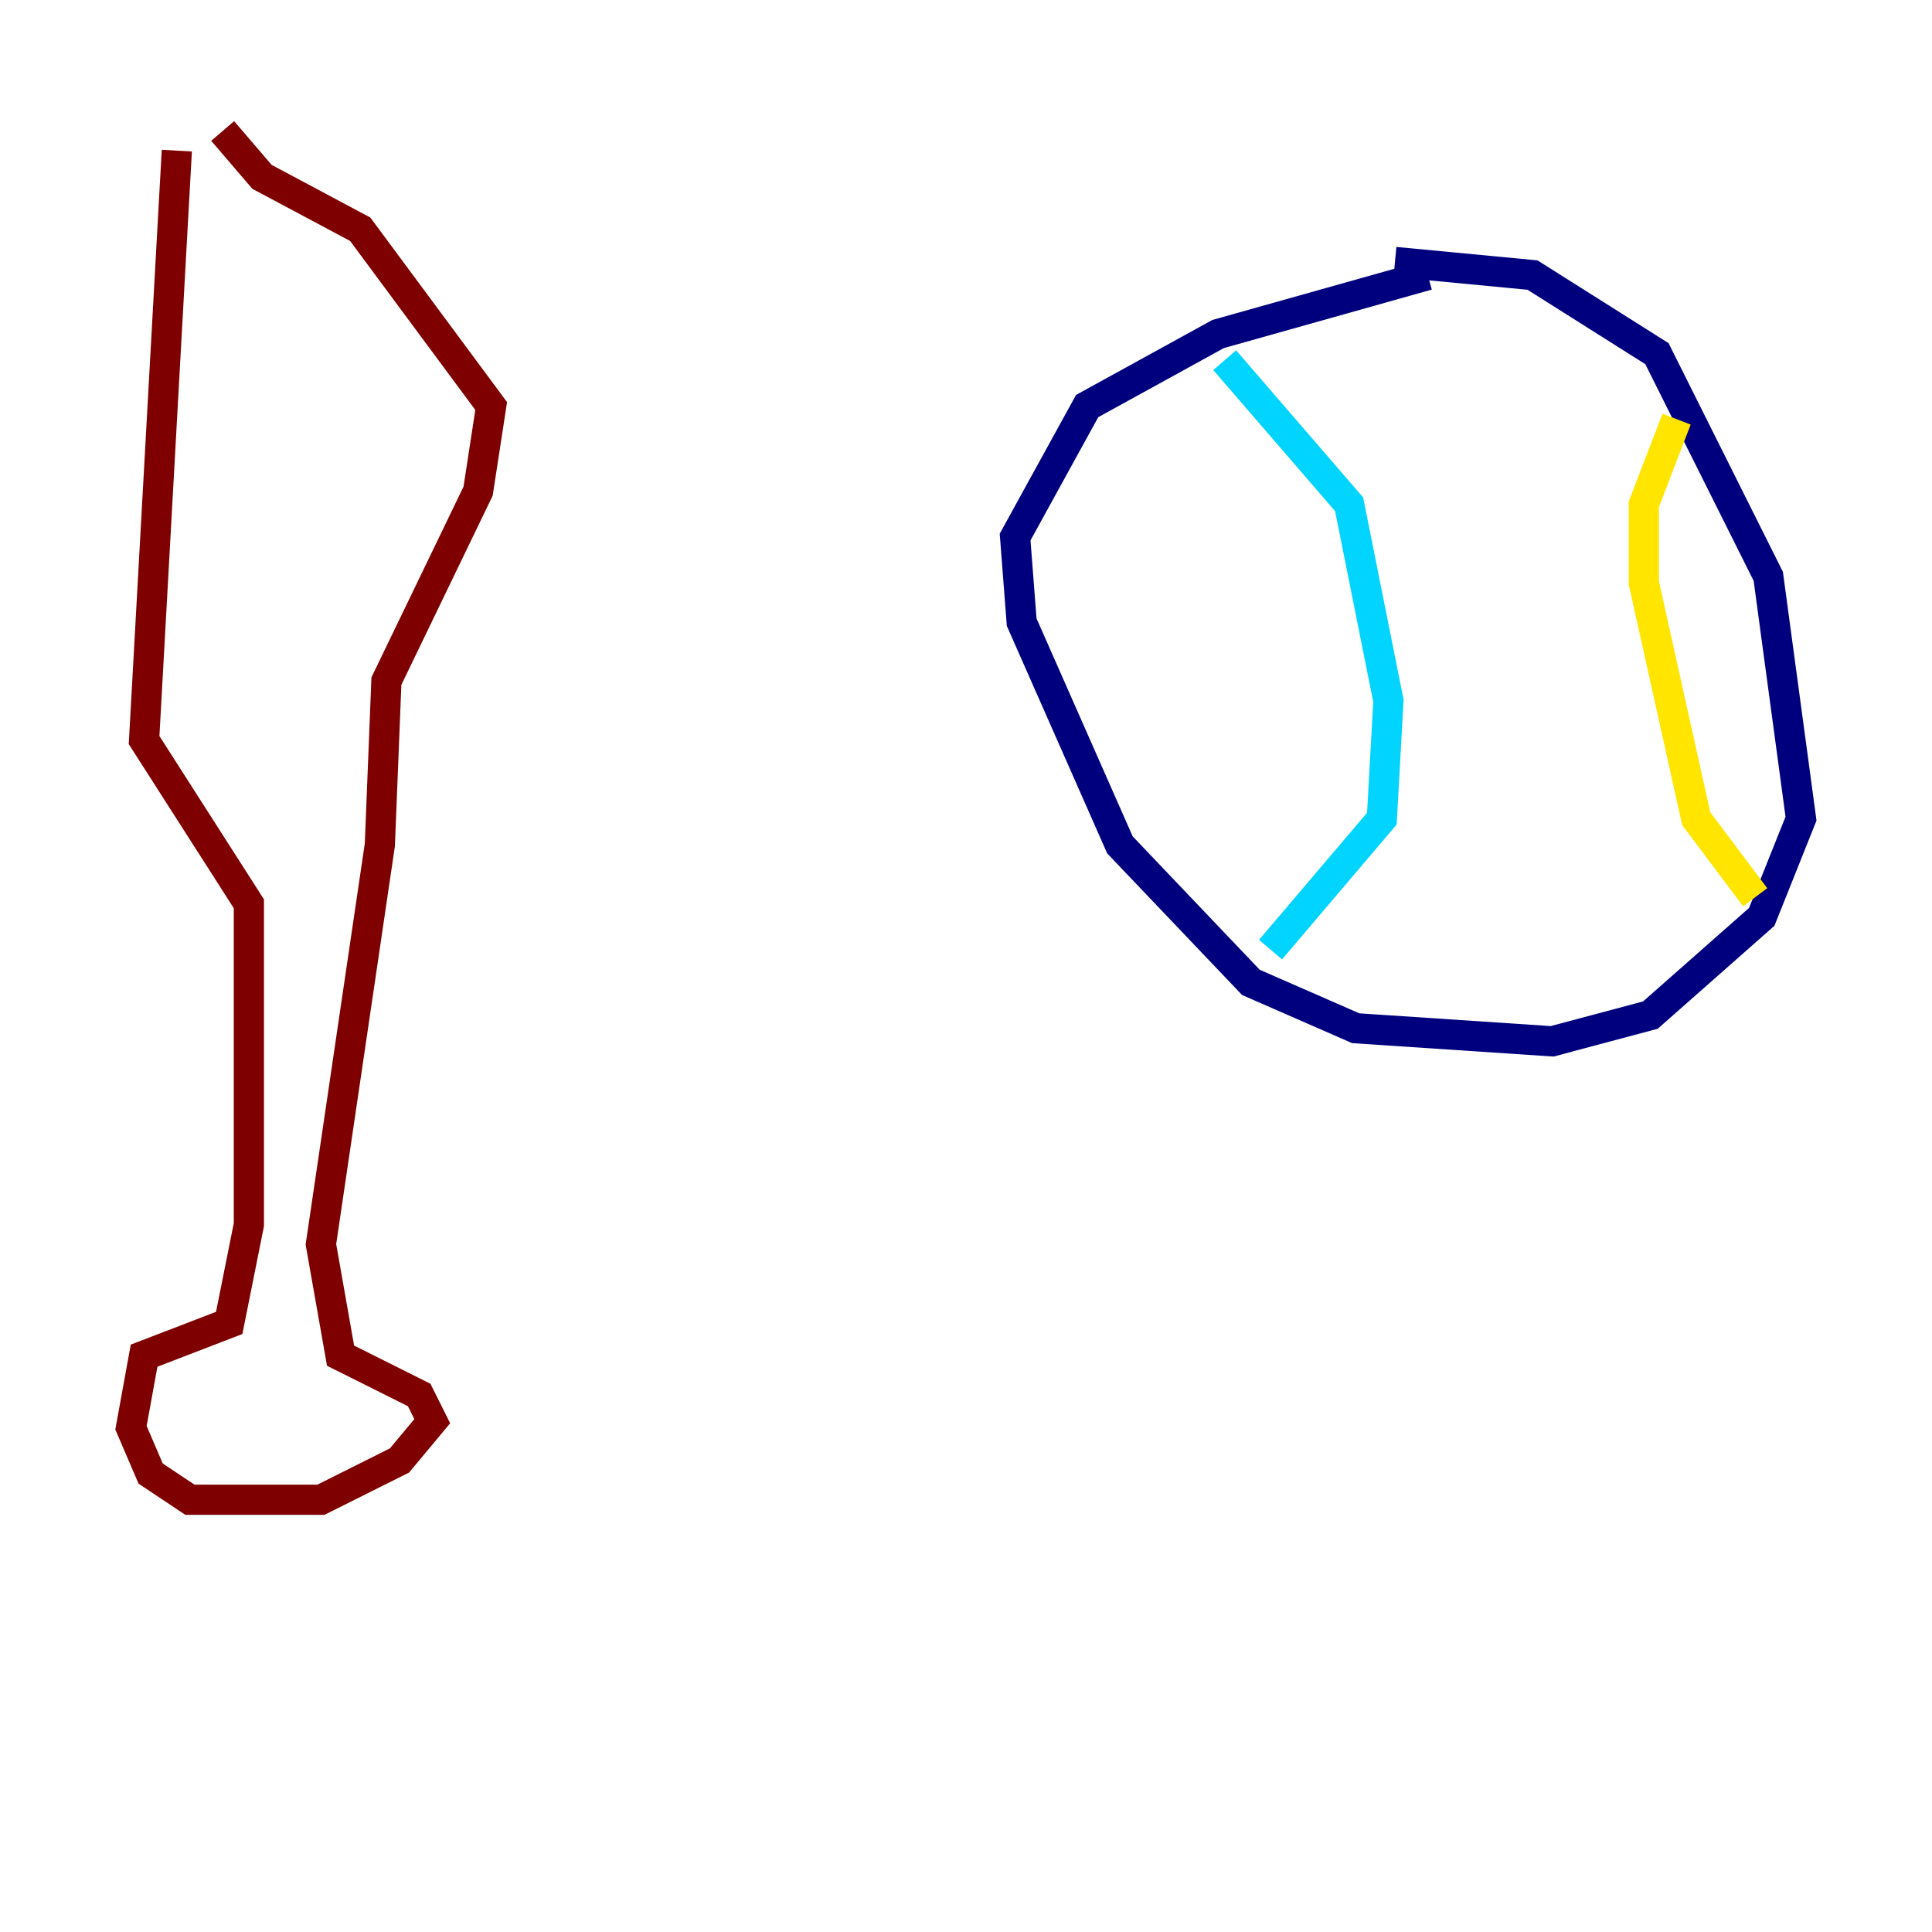 <?xml version="1.0" encoding="utf-8" ?>
<svg baseProfile="tiny" height="128" version="1.2" viewBox="0,0,128,128" width="128" xmlns="http://www.w3.org/2000/svg" xmlns:ev="http://www.w3.org/2001/xml-events" xmlns:xlink="http://www.w3.org/1999/xlink"><defs /><polyline fill="none" points="94.59,18.224 80.705,22.129 72.027,26.902 67.254,35.58 67.688,41.22 74.197,55.973 82.875,65.085 89.817,68.122 102.834,68.99 109.342,67.254 116.719,60.746 119.322,54.237 117.153,38.183 109.776,23.43 101.532,18.224 92.42,17.356" stroke="#00007f" stroke-width="2" /><polyline fill="none" points="81.139,23.864 89.383,33.41 91.986,46.427 91.552,54.237 84.176,62.915" stroke="#00d4ff" stroke-width="2" /><polyline fill="none" points="111.078,27.77 108.909,33.41 108.909,38.617 112.38,54.237 116.285,59.444" stroke="#ffe500" stroke-width="2" /><polyline fill="none" points="11.715,9.98 9.546,49.031 16.488,59.878 16.488,81.139 15.186,87.647 9.546,89.817 8.678,94.59 9.98,97.627 12.583,99.363 21.261,99.363 26.468,96.759 28.637,94.156 27.77,92.42 22.563,89.817 21.261,82.441 25.166,55.973 25.6,45.125 31.675,32.542 32.542,26.902 23.864,15.186 17.356,11.715 14.752,8.678" stroke="#7f0000" stroke-width="2" /></svg>